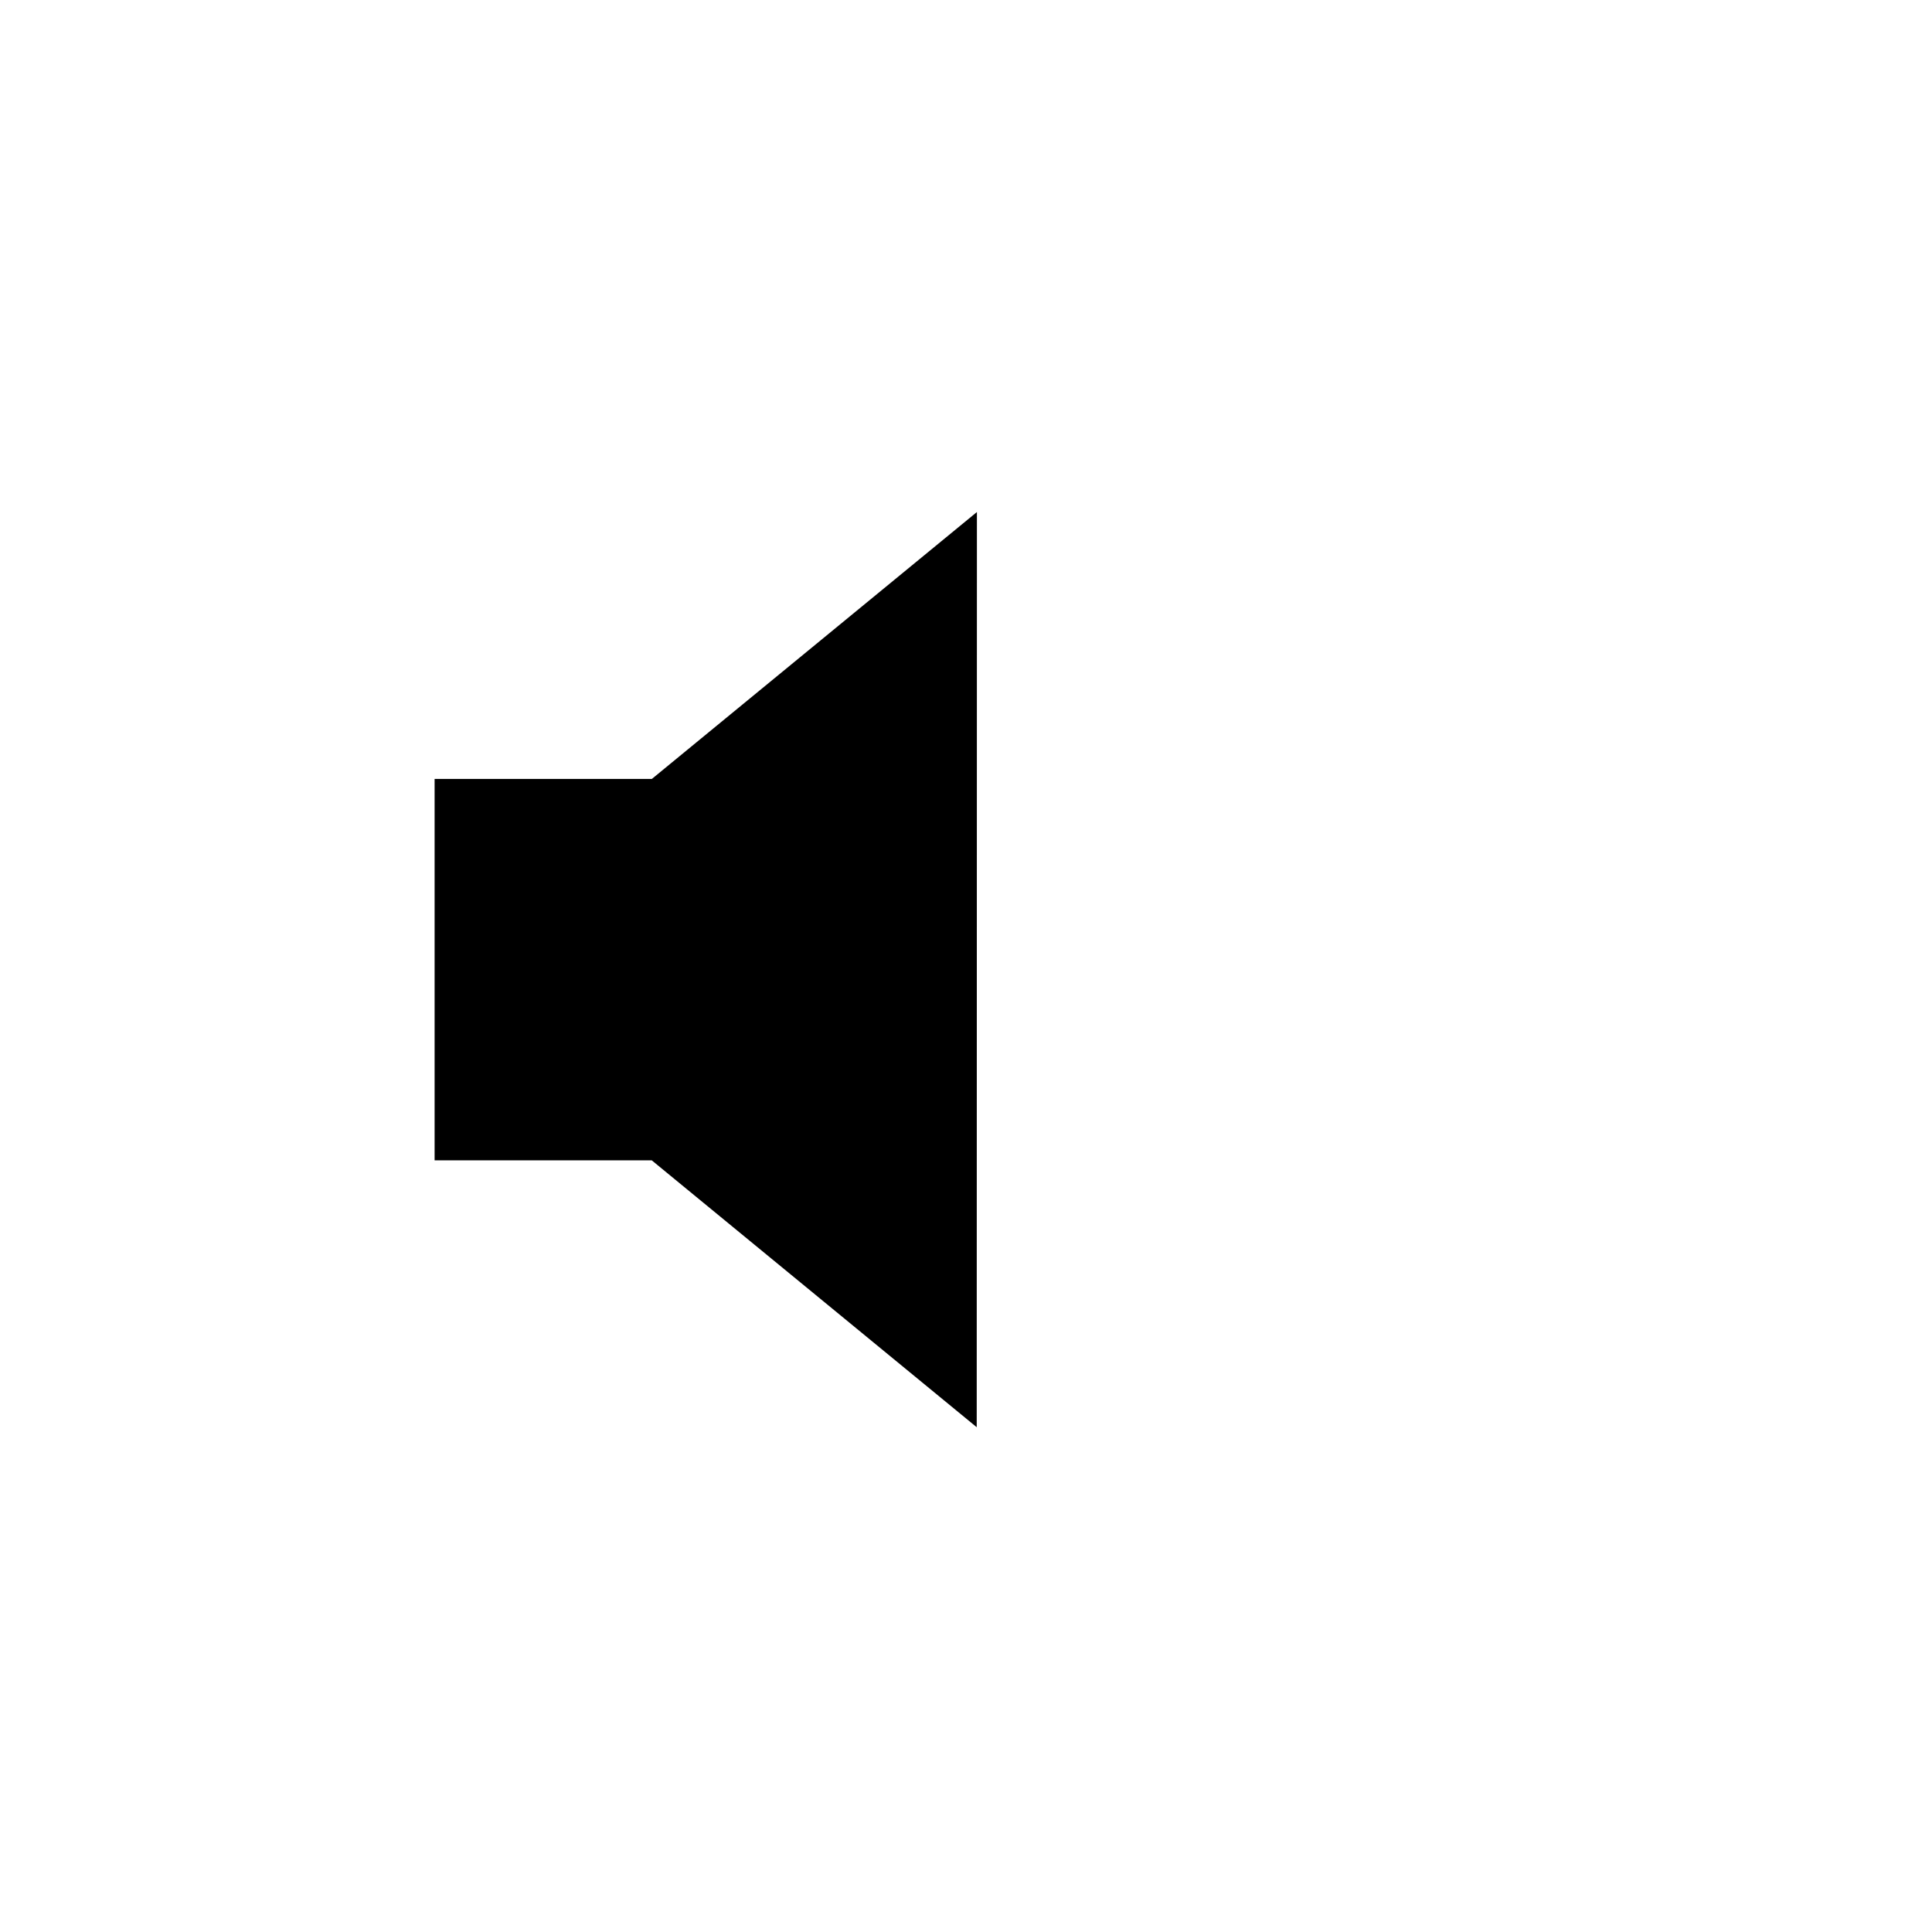 <svg height="28" version="1.1" width="28" xmlns="http://www.w3.org/2000/svg" viewBox="-4 -4 40 40">
	<path fill="none" stroke="#ffffff" stroke-width="6" stroke-linejoin="round" opacity="0" class="stroke" d="M4.998,12.127v7.896h4.495l6.729,5.526l0.004-18.948l-6.73,5.526H4.998z"/>
	<path fill="#000000" stroke="none" opacity="1" class="fill" d="M4.998,12.127v7.896h4.495l6.729,5.526l0.004-18.948l-6.73,5.526H4.998z"/>
</svg>
